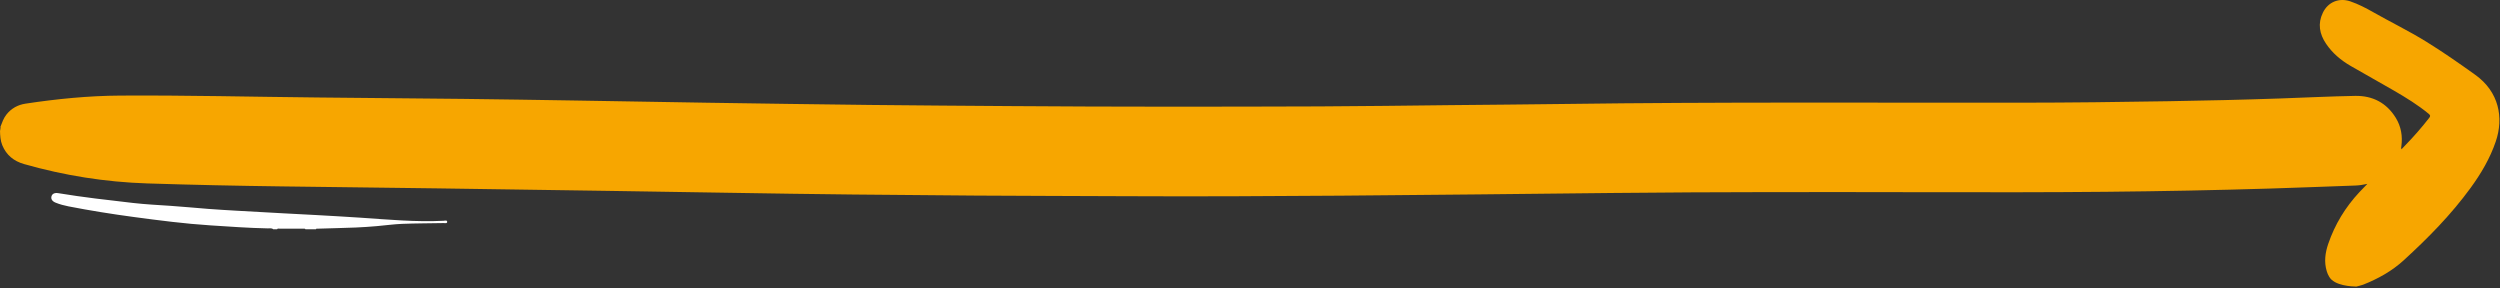 <svg fill="none" height="132" viewBox="0 0 1144 132" width="1144" xmlns="http://www.w3.org/2000/svg"><rect x="0" y="0" width="1144" height="132" fill="#333333" stroke="none"/><path d="m1078.26 131.135c1.01-.313 2.07-.457 3.05-.841 6.83-2.679 13.23-6.255 18.62-11.173 11.12-10.157 21.69-20.884 30.6-33.109 4.8-6.59 8.93-13.563 11.55-21.313 3.67-10.864 1.49-22.662-9.4-30.459-7.39-5.296-14.85-10.493-22.59-15.27-7.78-4.801-16.01-8.799-23.95-13.306-3.42-1.943-6.91-3.773-10.64-5.043-5.18-1.761-10.2.294-12.57 5.221-2.4 4.961-1.55 9.67 1.45 14.138 2.9 4.305 6.76 7.557 11.19 10.137 6.61 3.852 13.33 7.52 19.94 11.371 5.52 3.213 10.97 6.545 15.91 10.635.78.648.77 1.058.18 1.817-3.43 4.408-7.1 8.606-11 12.606-.55.564-1.08 1.133-1.68 1.765-.26-.614-.1-1.023-.05-1.424.61-4.599-.12-8.988-2.54-12.93-4.22-6.892-10.63-10.219-18.61-10.075-11.46.208-22.92.783-34.38 1.182-17.01.588-34.02.974-51.036 1.259-22.476.375-44.951.652-67.433.671-69.383.06-138.767-.356-208.15.577-17.651.236-35.3.365-52.952.545-19.98.202-39.961.508-59.94.581-46.778.167-93.557.21-140.335-.137-21.759-.161-43.516-.287-65.275-.53-24.846-.279-49.693-.646-74.537-1.019-20.148-.302-40.292-.684-60.438-1.008-17.057-.272-34.114-.549-51.173-.746-22.263-.255-44.531-.425-66.796-.646-30.097-.3-60.187-1.055-90.285-.869-14.547.09-28.983 1.523-43.349 3.698-3.49.53-6.472 2.16-8.709 4.998-1.332 1.69-2.001 3.685-2.756 5.648.178.337.094.658-.062.972.058.277.052.543-.114.783.062 2.241.176 4.464 1.034 6.585 1.858 4.58 5.348 7.334 9.976 8.653 18.432 5.251 37.209 8.245 56.395 8.859 20.519.656 41.04 1.096 61.568 1.362 23.786.309 47.574.579 71.362.905 26.116.356 52.229.753 78.343 1.145 18.539.281 37.076.562 55.613.879 37.456.648 74.917 1.017 112.38 1.272 22.647.154 45.294.167 67.941.281 33.144.165 66.291.006 99.434-.249 41.27-.318 82.538-.791 123.81-1.227 48.638-.513 97.278-.429 145.916-.352 26.71.043 53.422.071 80.132-.191 25.06-.244 50.116-.721 75.156-1.491 12.95-.399 25.89-.916 38.84-1.375 1.72-.06 3.42-.33 5.41-.757-1.36 1.411-2.54 2.602-3.68 3.825-6.41 6.862-11.18 14.737-14.22 23.593-1.4 4.07-1.98 8.304-.68 12.581.26.854.61 1.669 1.07 2.432 2.32 4.271 10.61 4.531 12.46 4.563z" fill="#f7a600"/><path d="m125.042 104.91c-.746-.635-1.679-.39-2.503-.403-8.749-.161-17.471-.82-26.197-1.375-11.765-.751-23.445-2.27-35.122-3.836-10.007-1.341-19.964-2.934-29.867-4.863-2.034-.395-4.028-.929-5.944-1.71-1.572-.639-2.22-1.731-1.821-2.982.354-1.1 1.469-1.613 3.035-1.353 11.326 1.877 22.733 3.16 34.136 4.472 5.785.667 11.609.95 17.422 1.341 5.725.386 11.439.957 17.162 1.39 4.208.32 8.424.571 12.639.813 7.207.416 14.417.813 21.626 1.205 5.017.275 10.036.511 15.054.796 6.827.388 13.657.757 20.48 1.218 12.602.853 25.189 2.05 37.849 1.402.583-.032 1.667-.39 1.643.53-.021.826-1.096.511-1.716.524-6.296.124-12.598.109-18.889.356-3.874.15-7.728.72-11.598 1.04-3.196.264-6.399.511-9.603.637-5.785.223-11.575.352-17.36.53-.309.009-.695-.154-.89.262h-4.82c-.171-.346-.5-.253-.779-.253-3.76-.018-7.522-.028-11.282-.028-.309 0-.697-.153-.875.281h-1.779z" fill="#fff"/></svg>